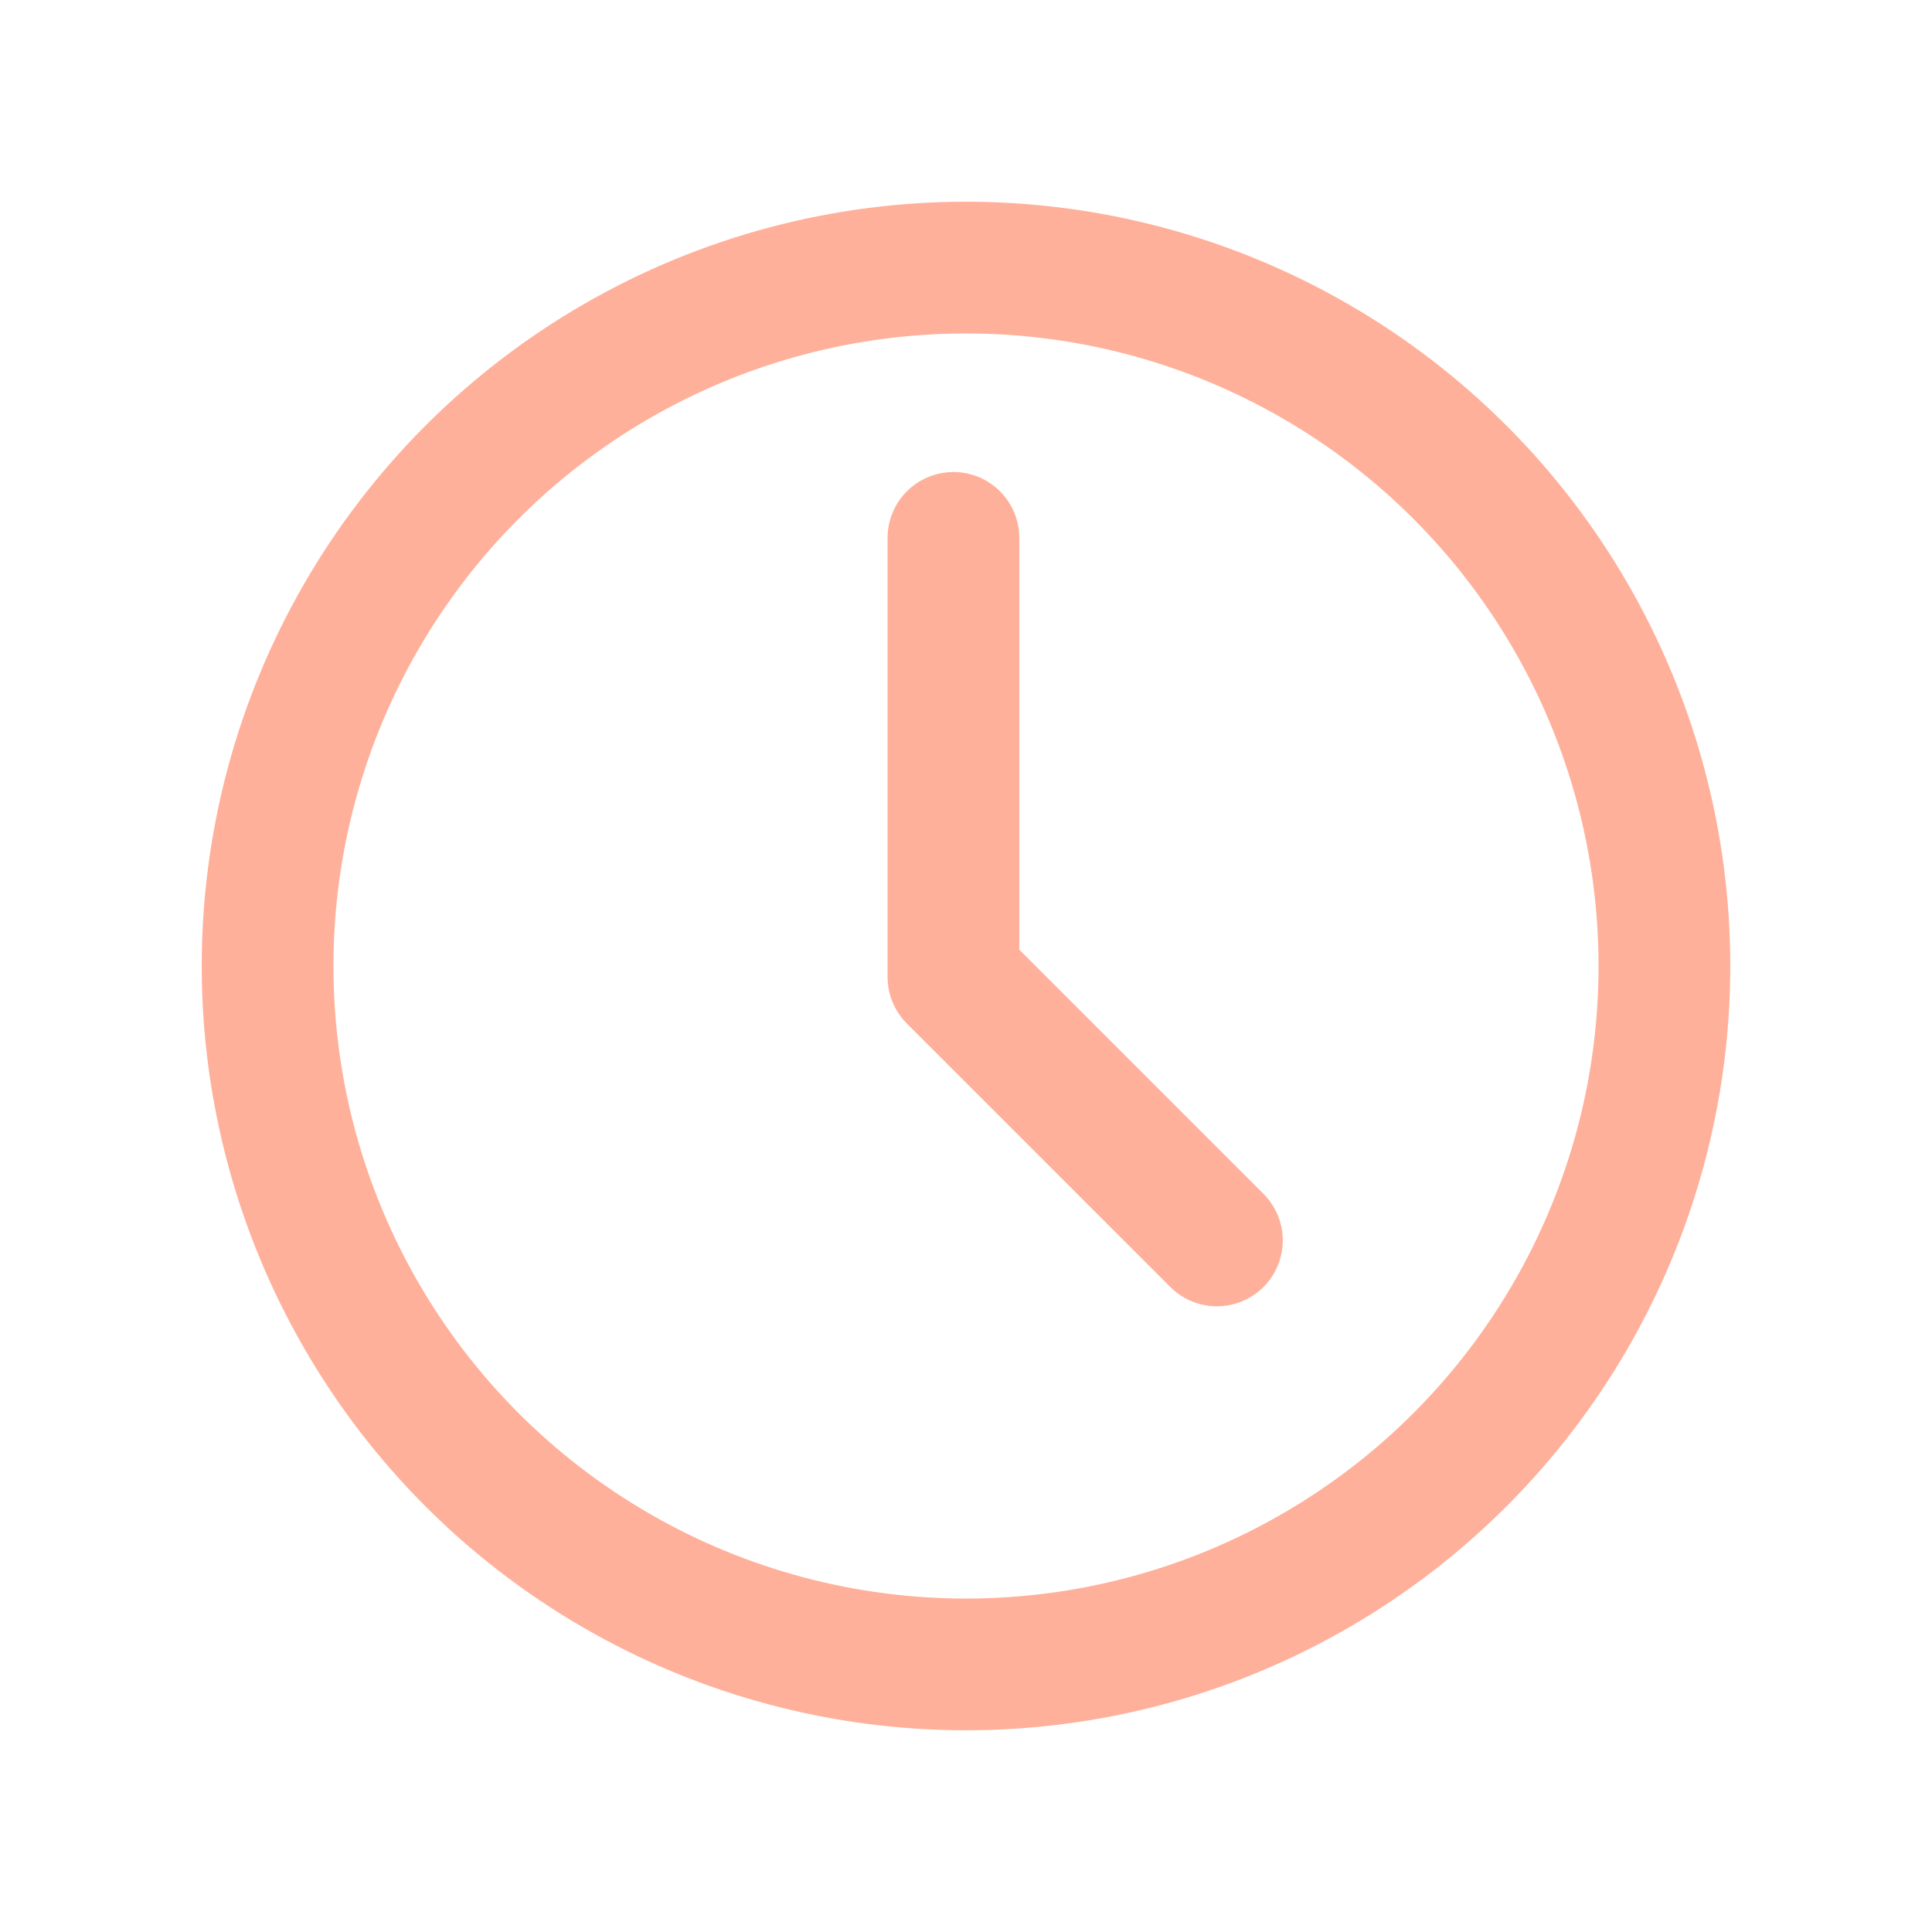 <svg id="Group_533" data-name="Group 533" xmlns="http://www.w3.org/2000/svg" width="22" height="22" viewBox="0 0 22 22">
  <path id="Path_669" data-name="Path 669" d="M0,0H22V22H0Z" fill="none"/>
  <circle id="Ellipse_171" data-name="Ellipse 171" cx="7.953" cy="7.953" r="7.953" transform="translate(3.047 3.047)" fill="none" stroke="#ffb09a" stroke-linecap="round" stroke-linejoin="round" stroke-width="1.5"/>
  <path id="Path_670" data-name="Path 670" d="M12,7v5l3,3" transform="translate(-1.143 -0.875)" fill="none" stroke="#ffb09a" stroke-linecap="round" stroke-linejoin="round" stroke-width="1.5"/>
</svg>
